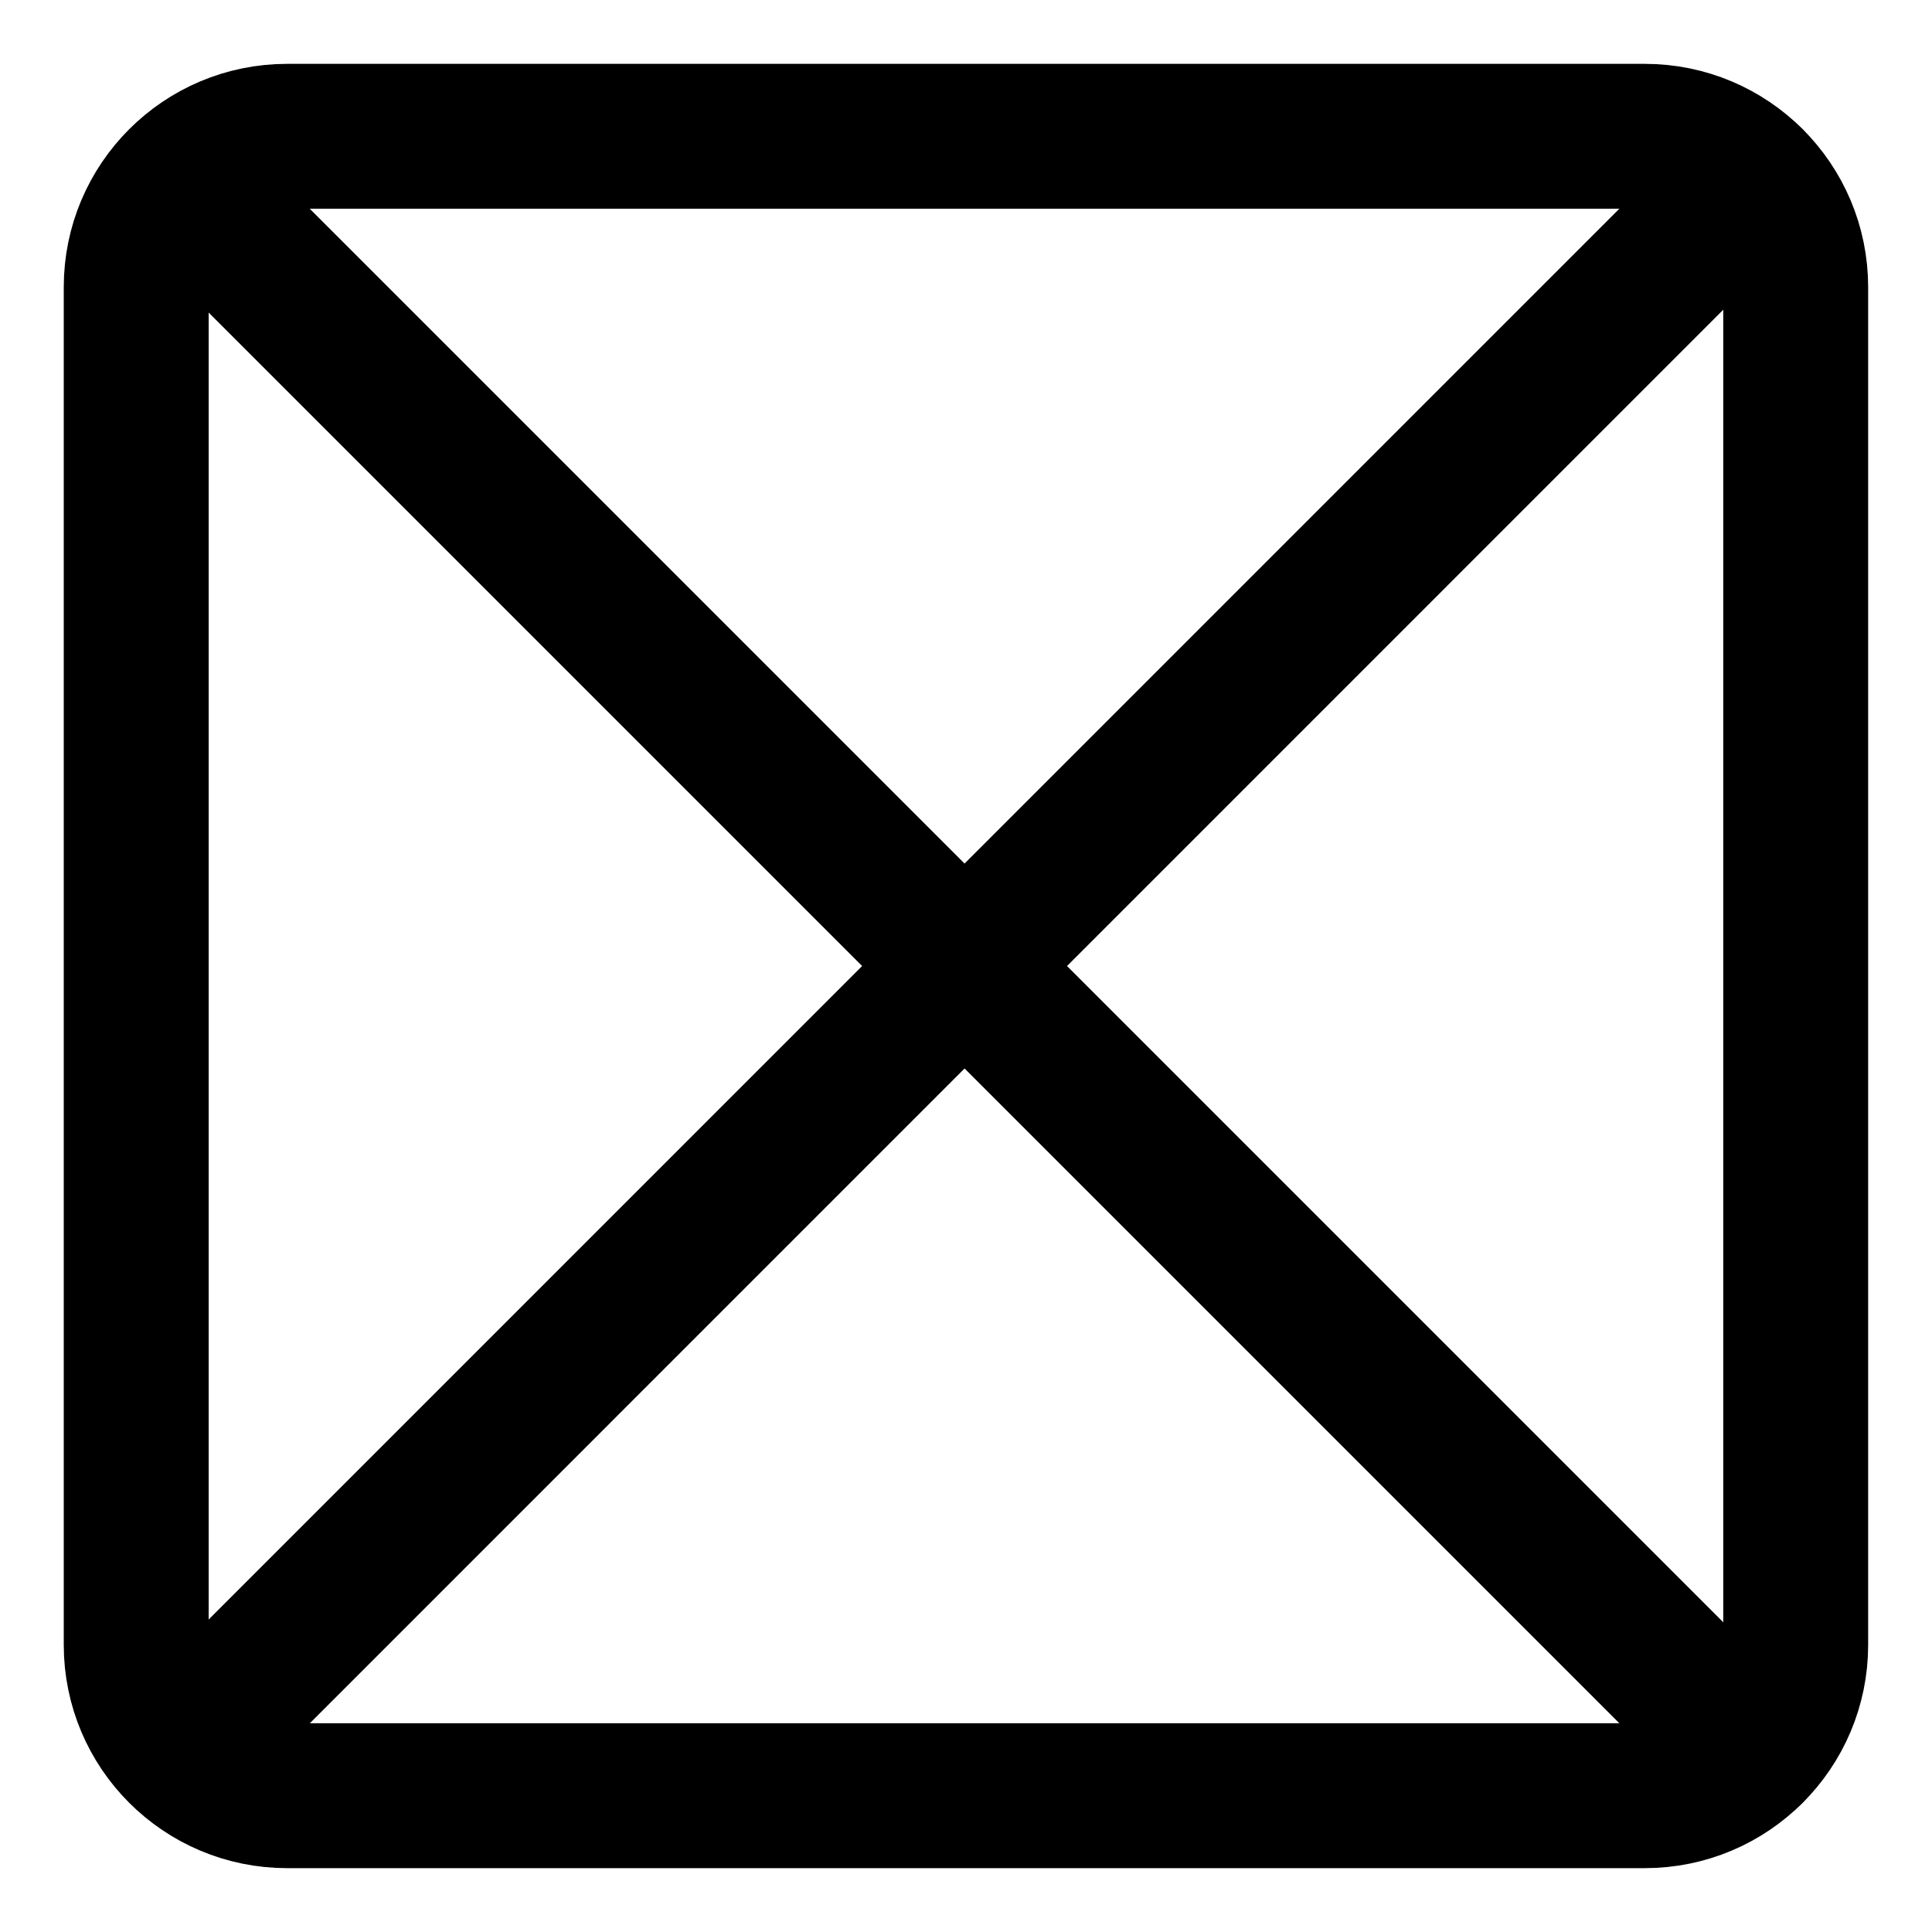 <svg width="20" height="20" viewBox="0 0 20 20" fill="none" xmlns="http://www.w3.org/2000/svg">
<g id="rectangle-frame-58" clip-path="url(#clip0_47_141397)">
<g id="rectangle-frame">
<path id="Vector 1065" d="M1.41 17.028V2.972C1.41 2.11 2.109 1.411 2.972 1.411H17.027C17.89 1.411 18.589 2.11 18.589 2.972V17.028C18.589 17.89 17.89 18.589 17.027 18.589H2.972C2.109 18.589 1.41 17.89 1.41 17.028Z" stroke="black" stroke-width="1.5" stroke-linecap="round" stroke-linejoin="round"/>
<path id="Vector 1067" d="M18.123 1.862L1.879 18.107" stroke="black" stroke-width="1.5" stroke-linecap="round" stroke-linejoin="round"/>
<path id="Vector 1068" d="M18.123 18.138L1.879 1.894" stroke="black" stroke-width="1.5" stroke-linecap="round" stroke-linejoin="round"/>
</g>
</g>
<defs>
<clipPath id="clip0_47_141397">
<rect width="20" height="20" fill="white"/>
</clipPath>
</defs>
</svg>
